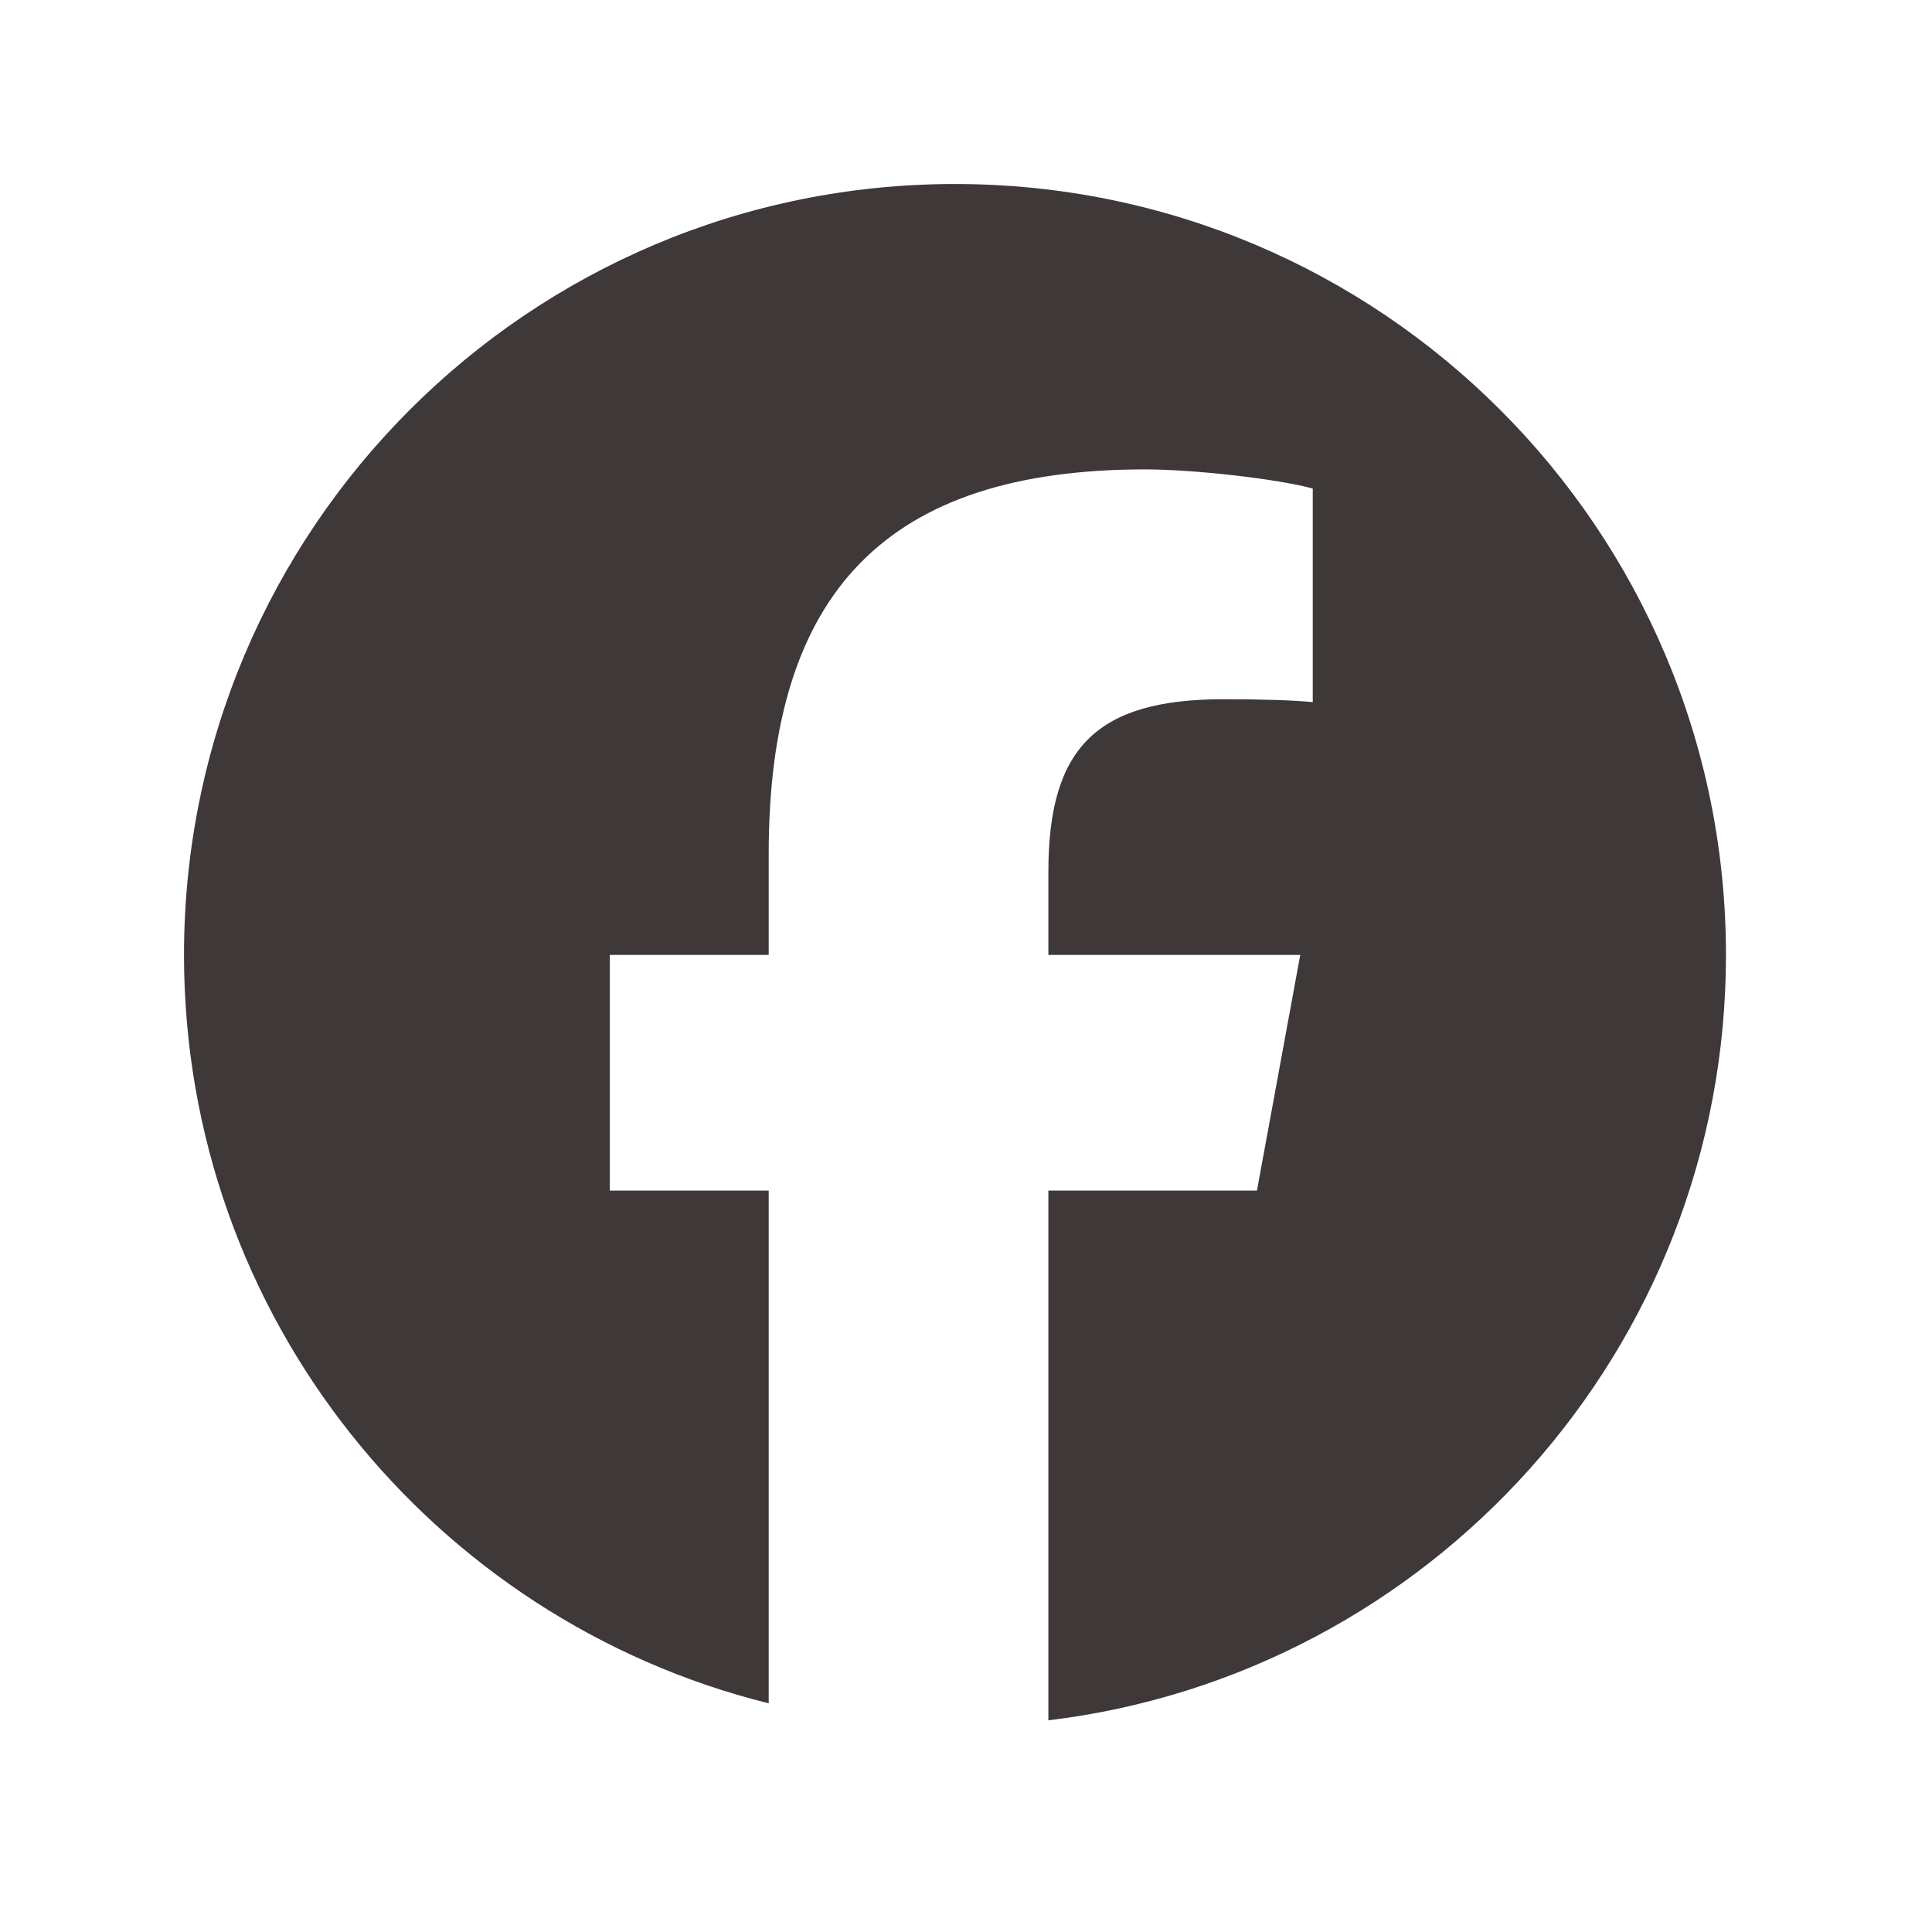 <svg width="25" height="25" viewBox="0 0 25 25" fill="none" xmlns="http://www.w3.org/2000/svg">
<path d="M22.334 12.357C22.334 6.847 17.867 2.381 12.357 2.381C6.847 2.381 2.381 6.847 2.381 12.357C2.381 17.036 5.602 20.962 9.947 22.041V15.406H7.89V12.357H9.947V11.044C9.947 7.648 11.484 6.074 14.818 6.074C15.45 6.074 16.541 6.198 16.987 6.322V9.086C16.751 9.061 16.342 9.048 15.834 9.048C14.198 9.048 13.566 9.668 13.566 11.279V12.357H16.825L16.265 15.406H13.566V22.261C18.506 21.665 22.334 17.458 22.334 12.357Z" fill="#3E3838"/>
</svg>
